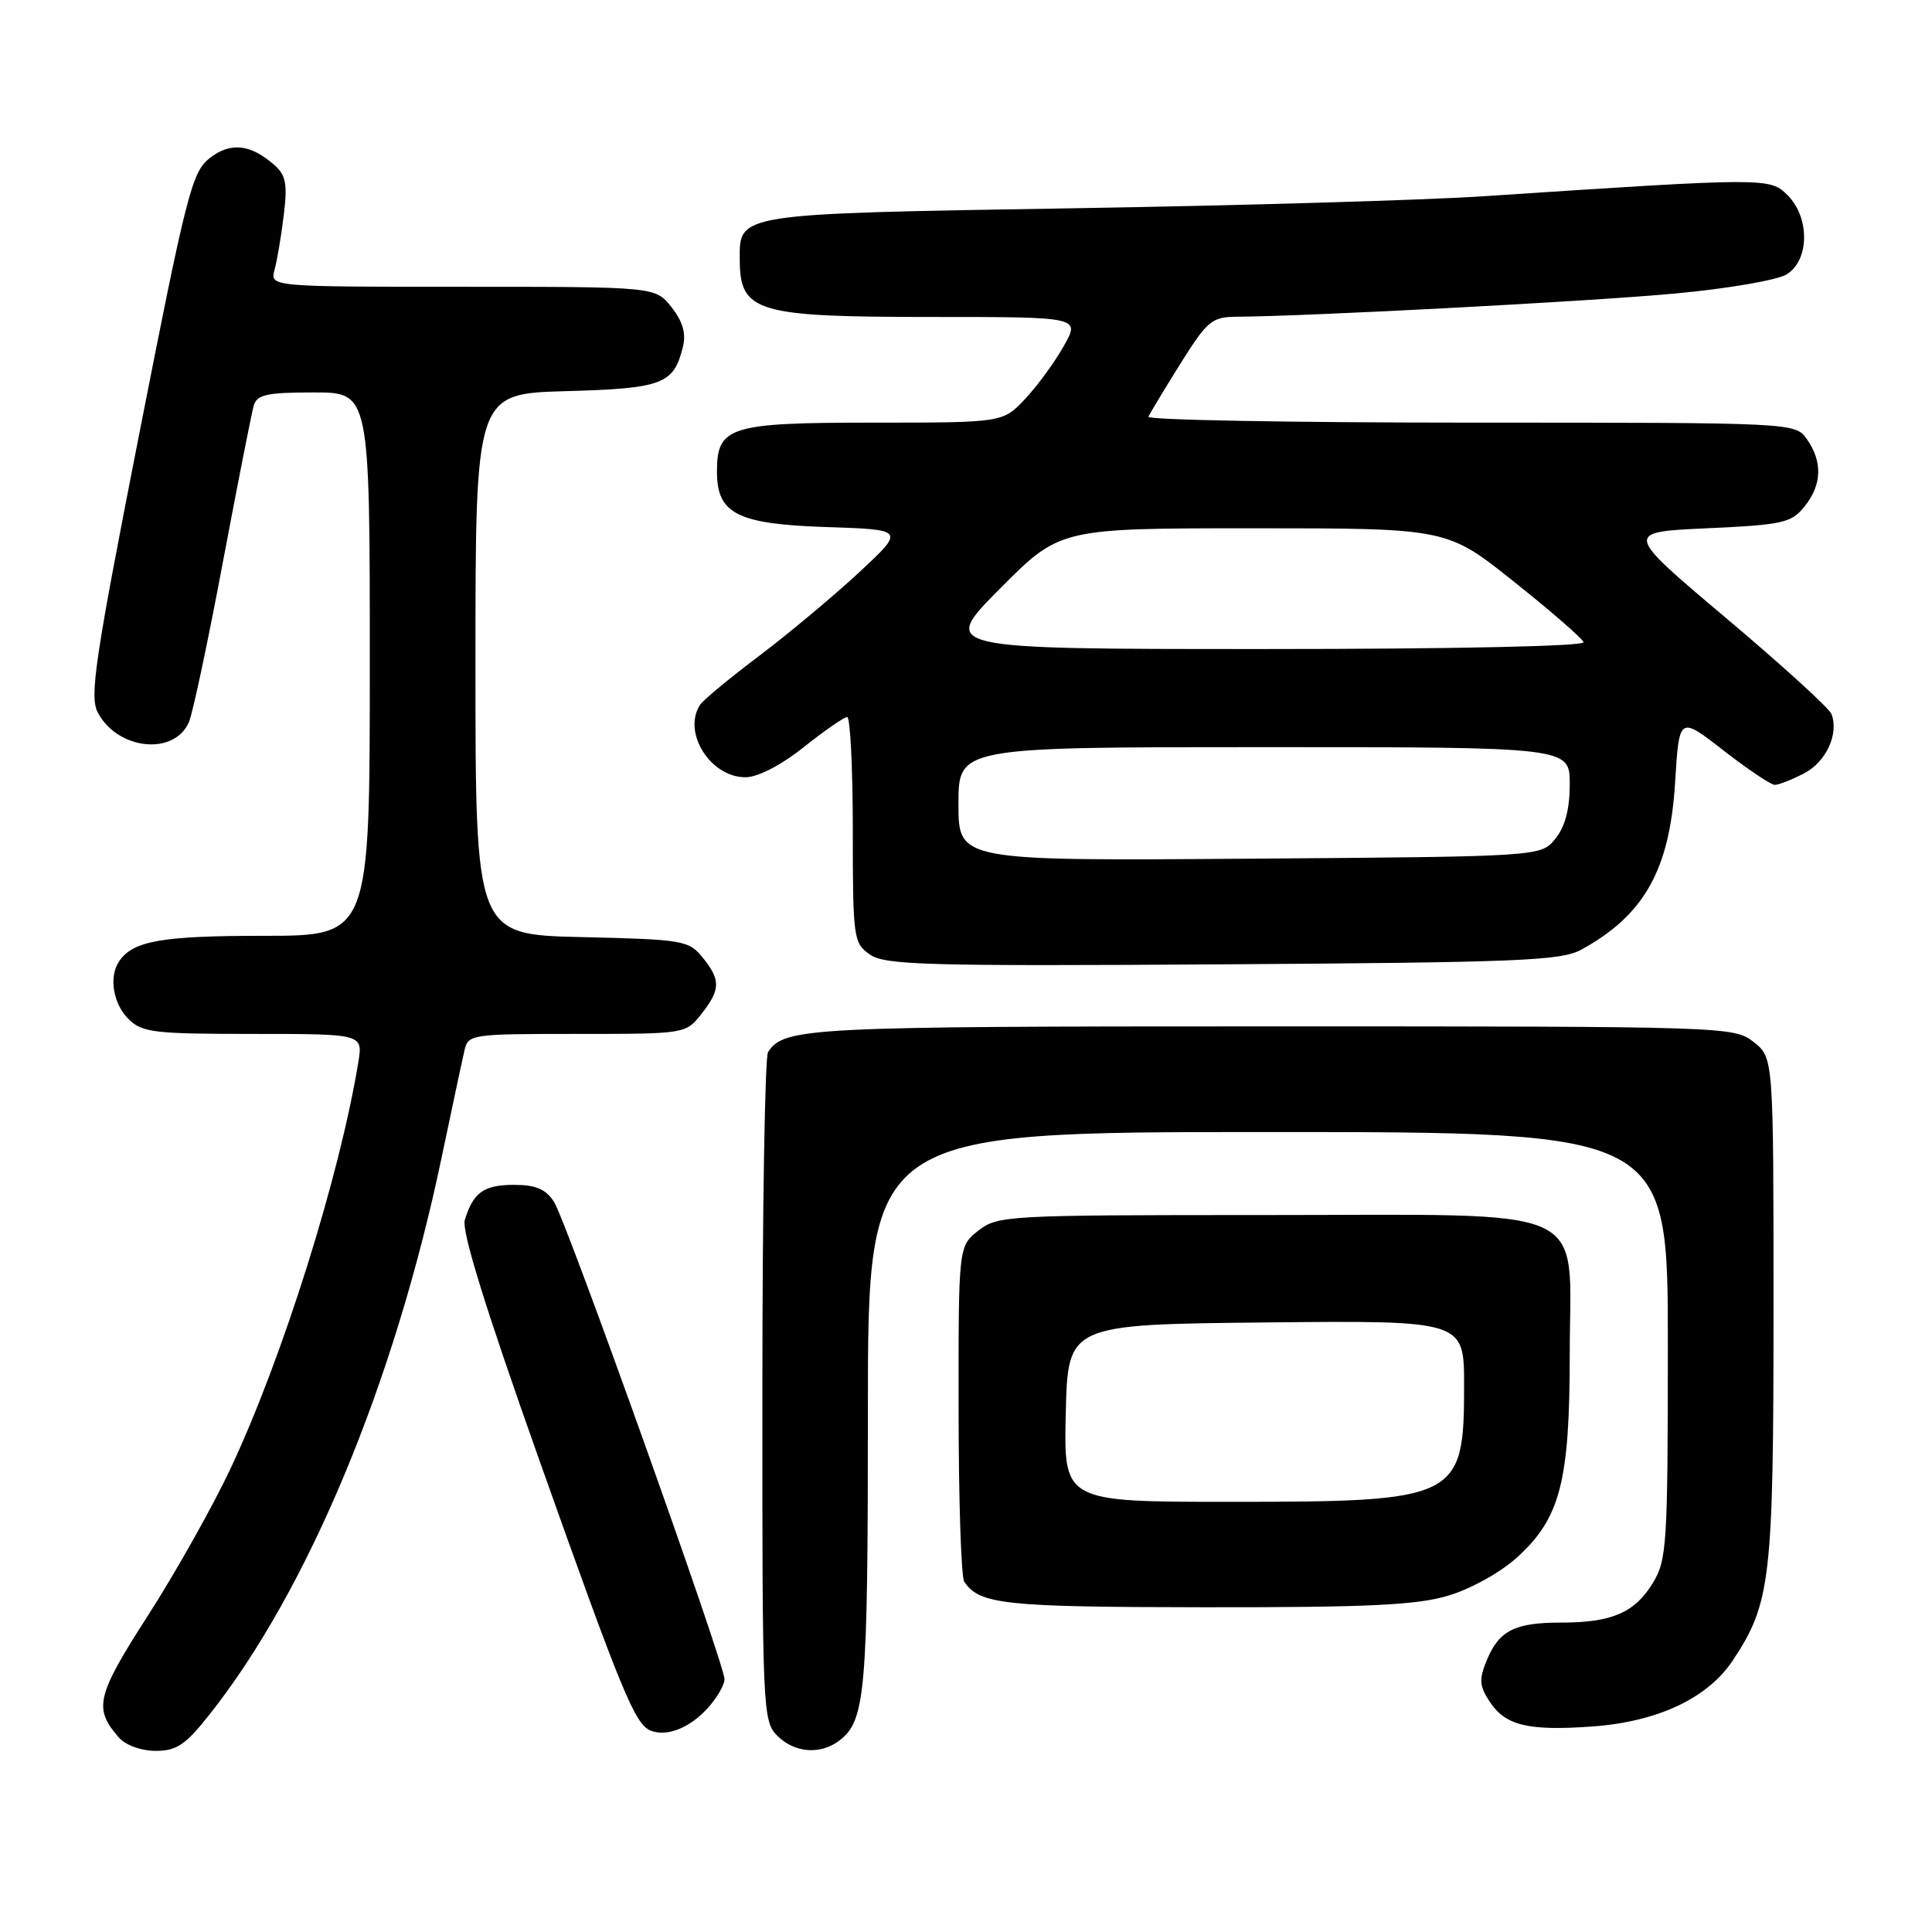 <?xml version="1.0" encoding="UTF-8" standalone="no"?>
<!DOCTYPE svg PUBLIC "-//W3C//DTD SVG 1.1//EN" "http://www.w3.org/Graphics/SVG/1.1/DTD/svg11.dtd" >
<svg xmlns="http://www.w3.org/2000/svg" xmlns:xlink="http://www.w3.org/1999/xlink" version="1.1" viewBox="0 0 256 256">
 <g >
 <path fill="currentColor"
d=" M 27.81 227.12 C 40.83 210.65 52.25 183.23 58.49 153.50 C 59.88 146.90 61.24 140.49 61.53 139.25 C 62.03 137.04 62.32 137.00 76.45 137.00 C 90.82 137.00 90.86 136.99 92.93 134.37 C 95.49 131.11 95.52 129.86 93.09 126.86 C 91.27 124.61 90.50 124.48 77.09 124.17 C 63.00 123.85 63.00 123.85 63.00 88.01 C 63.00 52.17 63.00 52.17 74.97 51.83 C 87.79 51.48 89.28 50.91 90.49 45.96 C 90.93 44.18 90.47 42.60 88.98 40.71 C 86.85 38.00 86.85 38.00 61.31 38.00 C 35.77 38.00 35.77 38.00 36.38 35.75 C 36.72 34.51 37.27 31.25 37.60 28.50 C 38.11 24.39 37.88 23.21 36.36 21.87 C 33.18 19.08 30.53 18.80 27.77 20.96 C 25.43 22.80 24.70 25.68 18.45 57.49 C 12.54 87.59 11.84 92.33 12.97 94.44 C 15.62 99.40 23.13 100.16 25.04 95.66 C 25.55 94.47 27.57 84.95 29.53 74.50 C 31.50 64.05 33.34 54.71 33.62 53.75 C 34.05 52.29 35.35 52.00 41.57 52.00 C 49.00 52.00 49.00 52.00 49.00 88.00 C 49.00 124.00 49.00 124.00 34.93 124.00 C 21.38 124.00 17.59 124.67 15.77 127.40 C 14.41 129.43 14.98 132.98 17.00 135.00 C 18.82 136.82 20.33 137.00 33.55 137.00 C 48.09 137.00 48.09 137.00 47.48 140.75 C 45.00 155.89 37.44 179.93 30.56 194.57 C 28.21 199.57 23.30 208.31 19.64 214.01 C 12.75 224.73 12.36 226.37 15.77 230.25 C 16.66 231.26 18.72 232.00 20.63 232.00 C 23.41 232.00 24.58 231.21 27.81 227.12 Z  M 111.21 230.64 C 114.68 228.00 115.00 224.34 115.00 186.93 C 115.00 150.00 115.00 150.00 168.00 150.00 C 221.00 150.00 221.00 150.00 221.00 178.25 C 220.99 204.72 220.87 206.71 219.00 209.77 C 216.61 213.69 213.57 215.00 206.87 215.00 C 200.72 215.00 198.64 216.05 197.02 219.96 C 195.96 222.52 196.01 223.37 197.39 225.48 C 199.47 228.65 202.48 229.38 210.97 228.77 C 219.65 228.15 226.30 225.02 229.63 219.98 C 234.63 212.42 235.00 209.25 235.00 173.41 C 235.00 140.15 235.00 140.15 232.37 138.07 C 229.76 136.03 228.93 136.00 168.30 136.00 C 106.83 136.00 103.94 136.15 101.77 139.40 C 101.36 140.00 101.02 160.19 101.02 184.25 C 101.00 226.68 101.06 228.06 103.00 230.00 C 105.28 232.28 108.70 232.54 111.21 230.64 Z  M 93.75 226.36 C 94.99 225.00 96.00 223.27 96.00 222.51 C 96.00 220.43 75.07 161.83 73.41 159.25 C 72.31 157.56 71.00 157.00 68.10 157.00 C 64.10 157.00 62.71 158.00 61.59 161.65 C 61.14 163.10 64.35 173.44 71.44 193.41 C 82.43 224.36 84.14 228.50 86.23 229.32 C 88.36 230.16 91.38 228.97 93.75 226.36 Z  M 191.88 211.44 C 194.84 210.56 198.80 208.37 200.98 206.40 C 206.74 201.19 208.00 196.36 208.00 179.39 C 208.00 159.27 211.82 161.00 167.50 161.00 C 133.37 161.00 132.19 161.06 129.63 163.07 C 127.00 165.15 127.00 165.15 127.02 186.82 C 127.02 198.75 127.36 208.99 127.77 209.59 C 129.81 212.60 133.00 212.94 159.57 212.97 C 181.22 212.99 187.69 212.69 191.88 211.44 Z  M 209.52 125.84 C 217.88 121.26 221.24 115.26 221.96 103.69 C 222.50 94.87 222.50 94.87 228.37 99.44 C 231.60 101.95 234.66 104.00 235.17 104.00 C 235.68 104.00 237.42 103.32 239.04 102.48 C 241.97 100.97 243.69 97.24 242.68 94.61 C 242.39 93.84 236.08 88.10 228.67 81.86 C 215.20 70.50 215.20 70.50 226.19 70.00 C 236.22 69.54 237.35 69.29 239.09 67.14 C 241.41 64.28 241.53 61.20 239.44 58.22 C 237.89 56.00 237.89 56.00 194.86 56.00 C 171.20 56.00 151.98 55.65 152.17 55.22 C 152.35 54.80 154.25 51.65 156.39 48.22 C 159.99 42.48 160.56 42.00 163.89 41.97 C 173.54 41.90 210.71 39.94 221.89 38.90 C 228.90 38.26 235.50 37.12 236.75 36.35 C 239.77 34.48 239.83 28.83 236.86 25.86 C 234.52 23.52 234.08 23.52 196.50 26.01 C 188.80 26.52 164.28 27.24 142.00 27.60 C 97.49 28.33 97.98 28.26 98.02 34.40 C 98.05 41.37 100.16 42.00 123.50 42.00 C 143.13 42.00 143.13 42.00 140.97 45.83 C 139.79 47.94 137.49 51.09 135.86 52.83 C 132.90 56.00 132.90 56.00 115.78 56.00 C 96.63 56.00 95.00 56.51 95.00 62.50 C 95.00 68.09 97.69 69.45 109.56 69.84 C 119.92 70.18 119.92 70.18 113.84 75.84 C 110.49 78.95 104.54 83.92 100.63 86.88 C 96.71 89.83 93.17 92.76 92.77 93.38 C 90.38 97.03 94.12 103.01 98.79 102.99 C 100.43 102.98 103.47 101.41 106.50 99.00 C 109.25 96.81 111.84 95.02 112.25 95.01 C 112.66 95.00 113.00 101.72 113.00 109.94 C 113.00 124.30 113.09 124.95 115.25 126.47 C 117.24 127.88 122.67 128.03 162.00 127.78 C 201.20 127.53 206.86 127.30 209.52 125.84 Z  M 141.22 187.25 C 141.50 175.50 141.50 175.50 167.75 175.23 C 194.00 174.97 194.00 174.97 194.00 183.55 C 194.00 198.64 193.29 199.00 163.00 199.00 C 140.94 199.00 140.94 199.00 141.22 187.25 Z  M 127.00 106.53 C 127.00 99.00 127.00 99.00 167.50 99.00 C 208.00 99.00 208.00 99.00 208.00 103.89 C 208.00 107.21 207.39 109.53 206.09 111.14 C 204.18 113.50 204.18 113.50 165.59 113.78 C 127.00 114.07 127.00 114.07 127.00 106.53 Z  M 132.50 78.00 C 140.45 70.00 140.45 70.00 166.10 70.00 C 191.75 70.00 191.75 70.00 200.62 77.09 C 205.51 80.98 209.65 84.58 209.83 85.09 C 210.03 85.63 192.79 86.00 167.36 86.00 C 124.55 86.00 124.55 86.00 132.50 78.00 Z "/>
</g>
</svg>